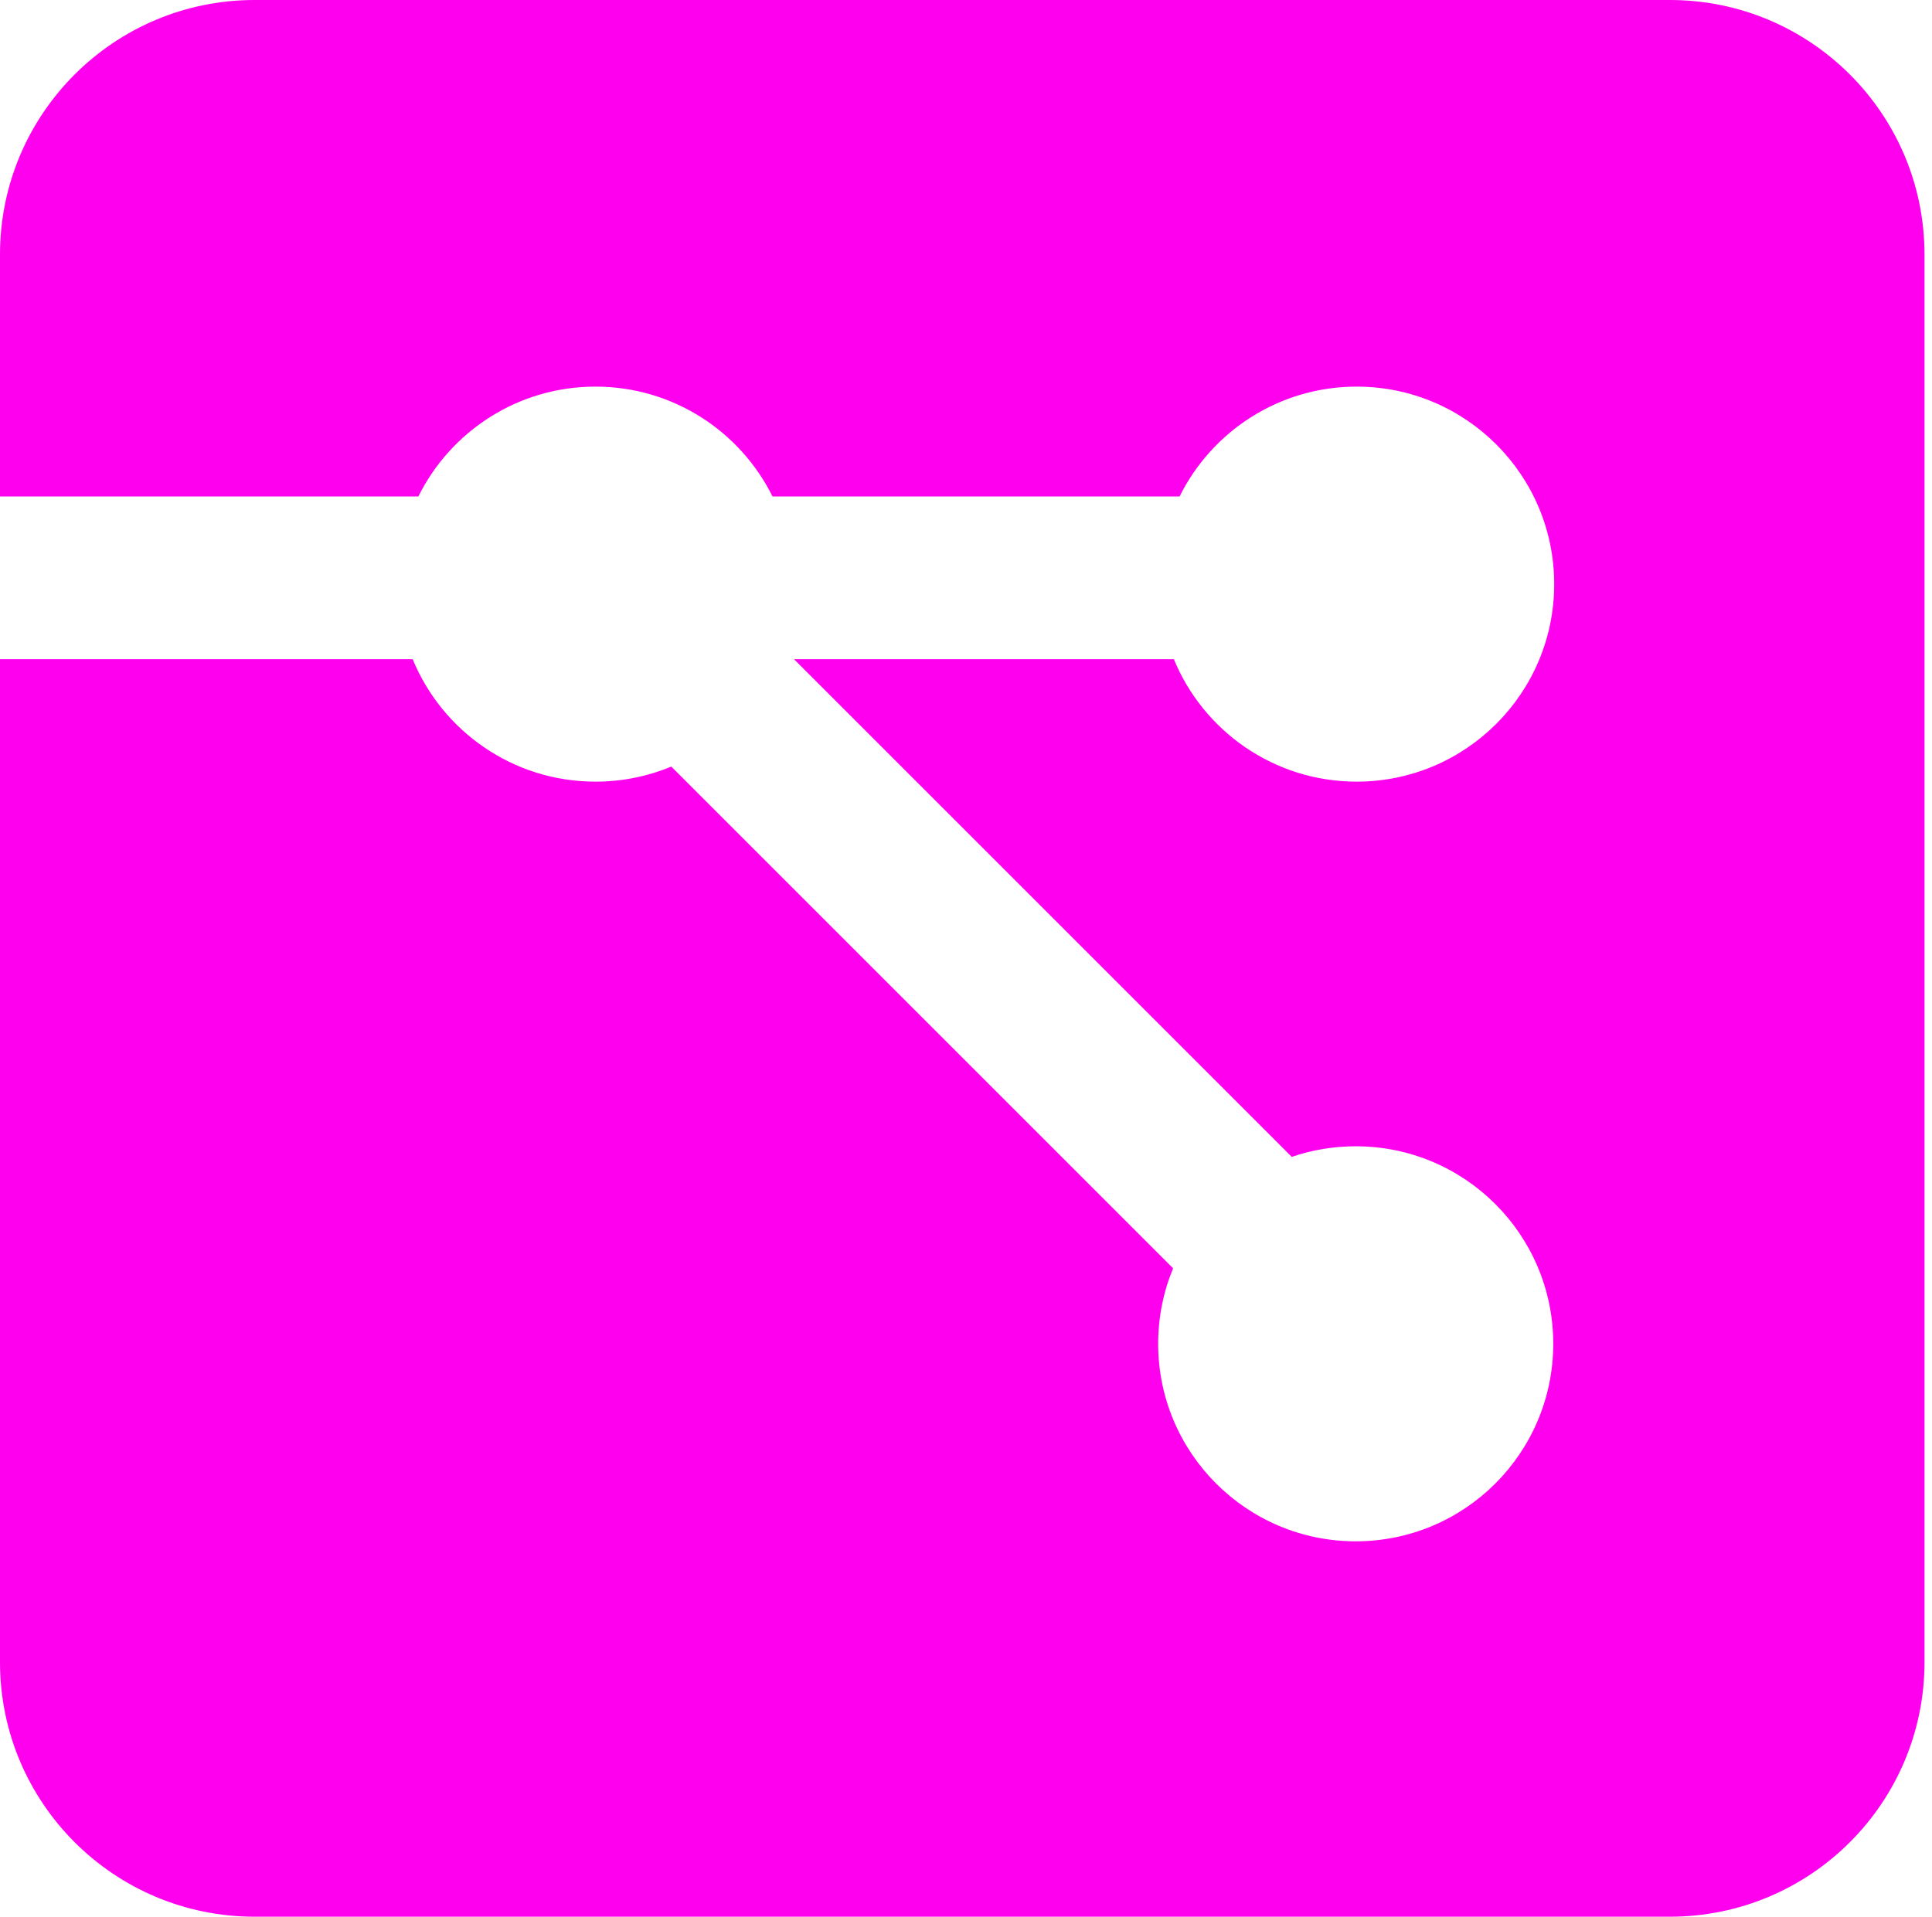 <svg width="129" height="128" viewBox="0 0 129 128" fill="none" xmlns="http://www.w3.org/2000/svg">
<path fill-rule="evenodd" clip-rule="evenodd" d="M17 0C7.611 0 0 7.611 0 17V33.155H-3.72467e-05V44.02H0V64V111C0 120.389 7.611 128 17 128H64.25H111.5C120.888 128 128.5 120.389 128.5 111V64V17C128.5 7.611 120.888 0 111.5 0H64.25H17ZM0 44.02H27.553C29.525 48.819 34.247 52.199 39.758 52.199C41.552 52.199 43.262 51.841 44.821 51.192L78.328 84.699C77.686 86.252 77.331 87.955 77.331 89.74C77.331 97.025 83.236 102.931 90.521 102.931C97.806 102.931 103.711 97.025 103.711 89.74C103.711 82.456 97.806 76.55 90.521 76.55C89.026 76.55 87.59 76.799 86.25 77.257L53.013 44.02H78.378C80.351 48.819 85.072 52.199 90.583 52.199C97.868 52.199 103.774 46.294 103.774 39.009C103.774 31.724 97.868 25.819 90.583 25.819C85.401 25.819 80.917 28.807 78.76 33.155H51.581C49.425 28.807 44.94 25.819 39.758 25.819C34.576 25.819 30.091 28.807 27.934 33.155H0V44.02Z" fill="#F0EA"/>
</svg>
